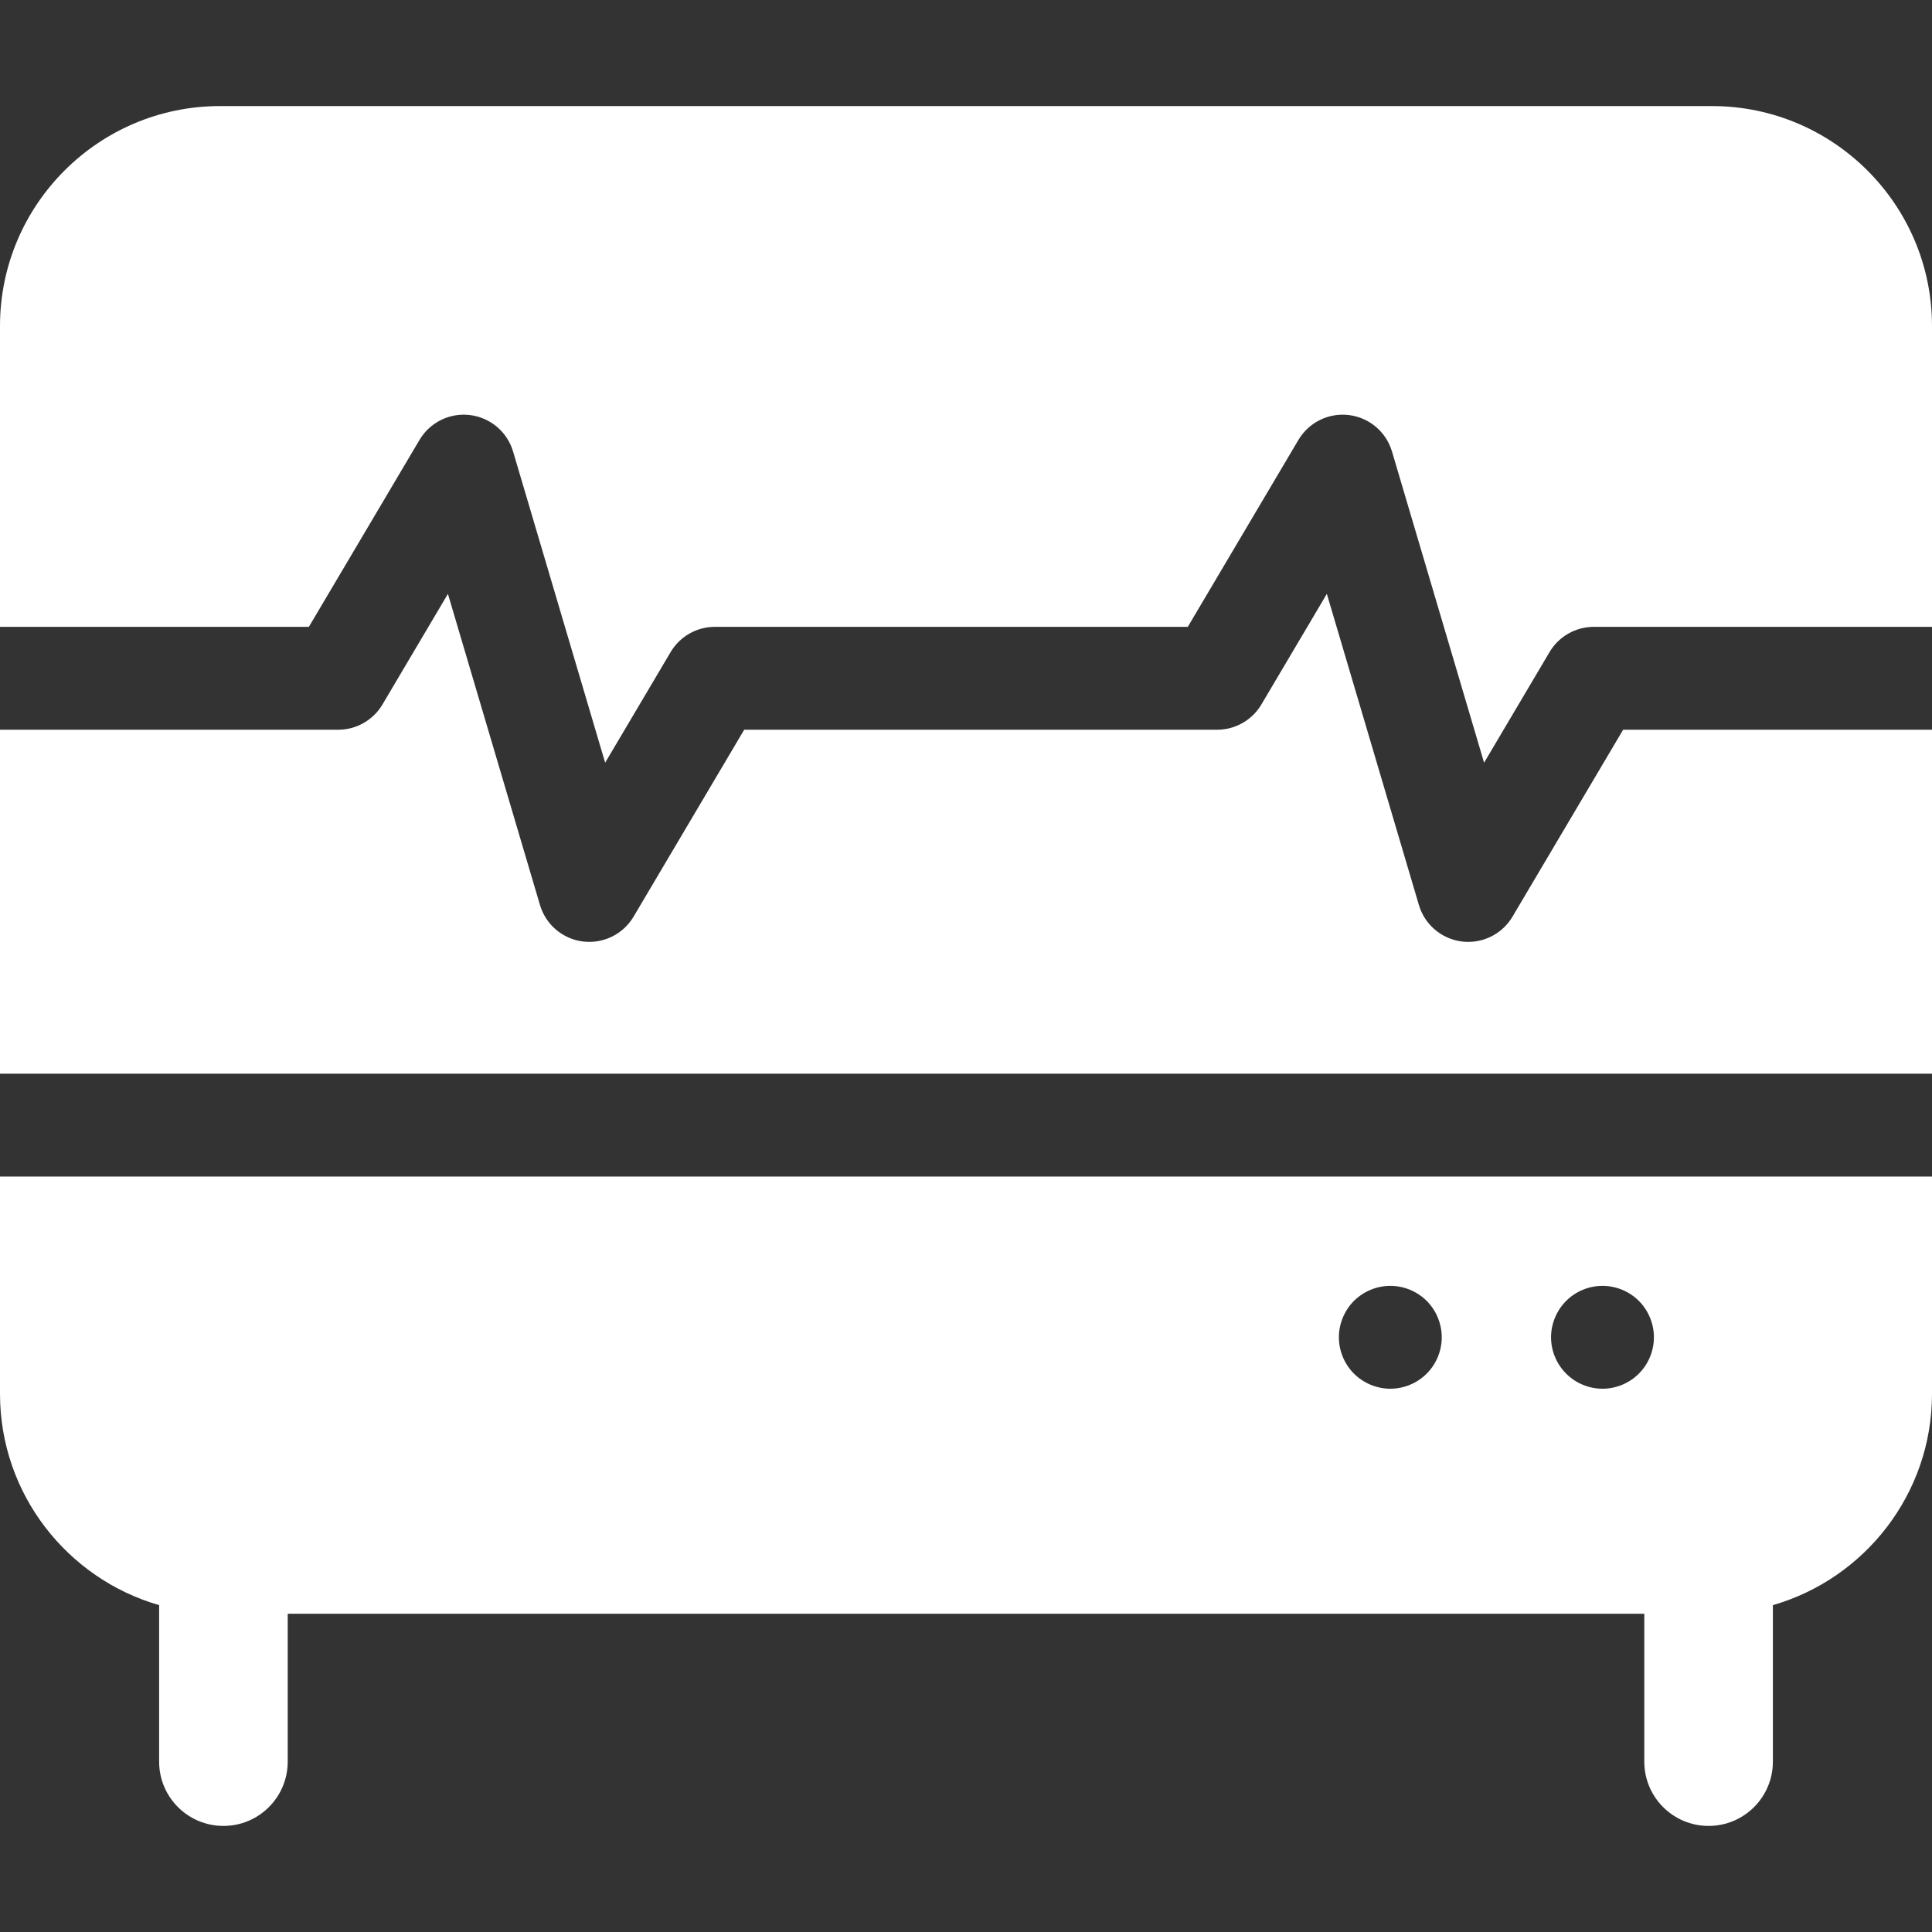 <?xml version="1.0" encoding="iso-8859-1"?>
<!-- Generator: Adobe Illustrator 19.0.0, SVG Export Plug-In . SVG Version: 6.00 Build 0)  -->
<svg xmlns="http://www.w3.org/2000/svg" xmlns:xlink="http://www.w3.org/1999/xlink" version="1.1" id="Layer_1" x="0px" y="0px" viewBox="0 0 297 297" style="enable-background:new 0 0 297 297;" xml:space="preserve" width="512px" height="512px">
<rect x="0" y="0" width="297" height="297" fill="#333333" stroke="none"/>
<g>
	<g>
		<g>
			<path d="M263.189,16.307H33.81C15.167,16.308,0,31.475,0,50.118v46.246h47.481l17.007-28.736c1.601-2.706,4.656-4.209,7.777-3.82     c3.121,0.387,5.717,2.588,6.609,5.604l14.154,47.836l10.063-17.004c1.424-2.405,4.01-3.88,6.805-3.88h72.699l17.006-28.736     c1.601-2.706,4.657-4.209,7.777-3.82c3.121,0.387,5.717,2.588,6.609,5.604l14.155,47.836l10.063-17.004     c1.424-2.405,4.01-3.88,6.805-3.88H297V50.118C297,31.474,281.833,16.307,263.189,16.307z" fill="#FFFFFF"/>
			<path d="M232.512,140.914c-1.434,2.424-4.034,3.88-6.803,3.88c-0.323,0-0.649-0.019-0.975-0.06     c-3.121-0.387-5.717-2.588-6.609-5.604l-14.154-47.836l-10.063,17.004c-1.424,2.405-4.01,3.88-6.805,3.88h-72.699l-17.006,28.736     c-1.601,2.706-4.659,4.202-7.777,3.82c-3.121-0.387-5.717-2.588-6.609-5.604L68.857,91.294l-10.063,17.004     c-1.424,2.405-4.01,3.88-6.805,3.88H0v52.877h297v-52.877h-47.481L232.512,140.914z" fill="#FFFFFF"/>
			<path d="M0,214.266c0,15.401,10.353,28.419,24.462,32.486v24.057c0,5.458,4.425,9.884,9.884,9.884s9.884-4.425,9.884-9.884     v-22.732h208.542v22.732c0,5.458,4.425,9.884,9.884,9.884c5.458,0,9.884-4.425,9.884-9.884v-24.057     c14.107-4.067,24.46-17.086,24.46-32.486v-33.397H0V214.266z M240.759,199.983c1.463-1.473,3.508-2.313,5.585-2.313     c2.085,0,4.121,0.84,5.594,2.313c1.472,1.473,2.313,3.508,2.313,5.594c0,2.085-0.841,4.122-2.313,5.584     c-1.473,1.483-3.509,2.323-5.594,2.323c-2.076,0-4.121-0.841-5.585-2.323c-1.473-1.462-2.322-3.499-2.322-5.584     C238.437,203.491,239.286,201.456,240.759,199.983z M208.135,199.983c1.483-1.473,3.518-2.313,5.594-2.313     c2.085,0,4.121,0.84,5.594,2.313c1.472,1.473,2.313,3.508,2.313,5.594c-0.001,2.085-0.841,4.122-2.313,5.584     c-1.473,1.483-3.509,2.323-5.594,2.323c-2.076,0-4.112-0.841-5.594-2.323c-1.463-1.462-2.313-3.499-2.313-5.584     C205.822,203.491,206.671,201.456,208.135,199.983z" fill="#FFFFFF"/>
		</g>
	</g>
</g>
<g>
</g>
<g>
</g>
<g>
</g>
<g>
</g>
<g>
</g>
<g>
</g>
<g>
</g>
<g>
</g>
<g>
</g>
<g>
</g>
<g>
</g>
<g>
</g>
<g>
</g>
<g>
</g>
<g>
</g>
</svg>

